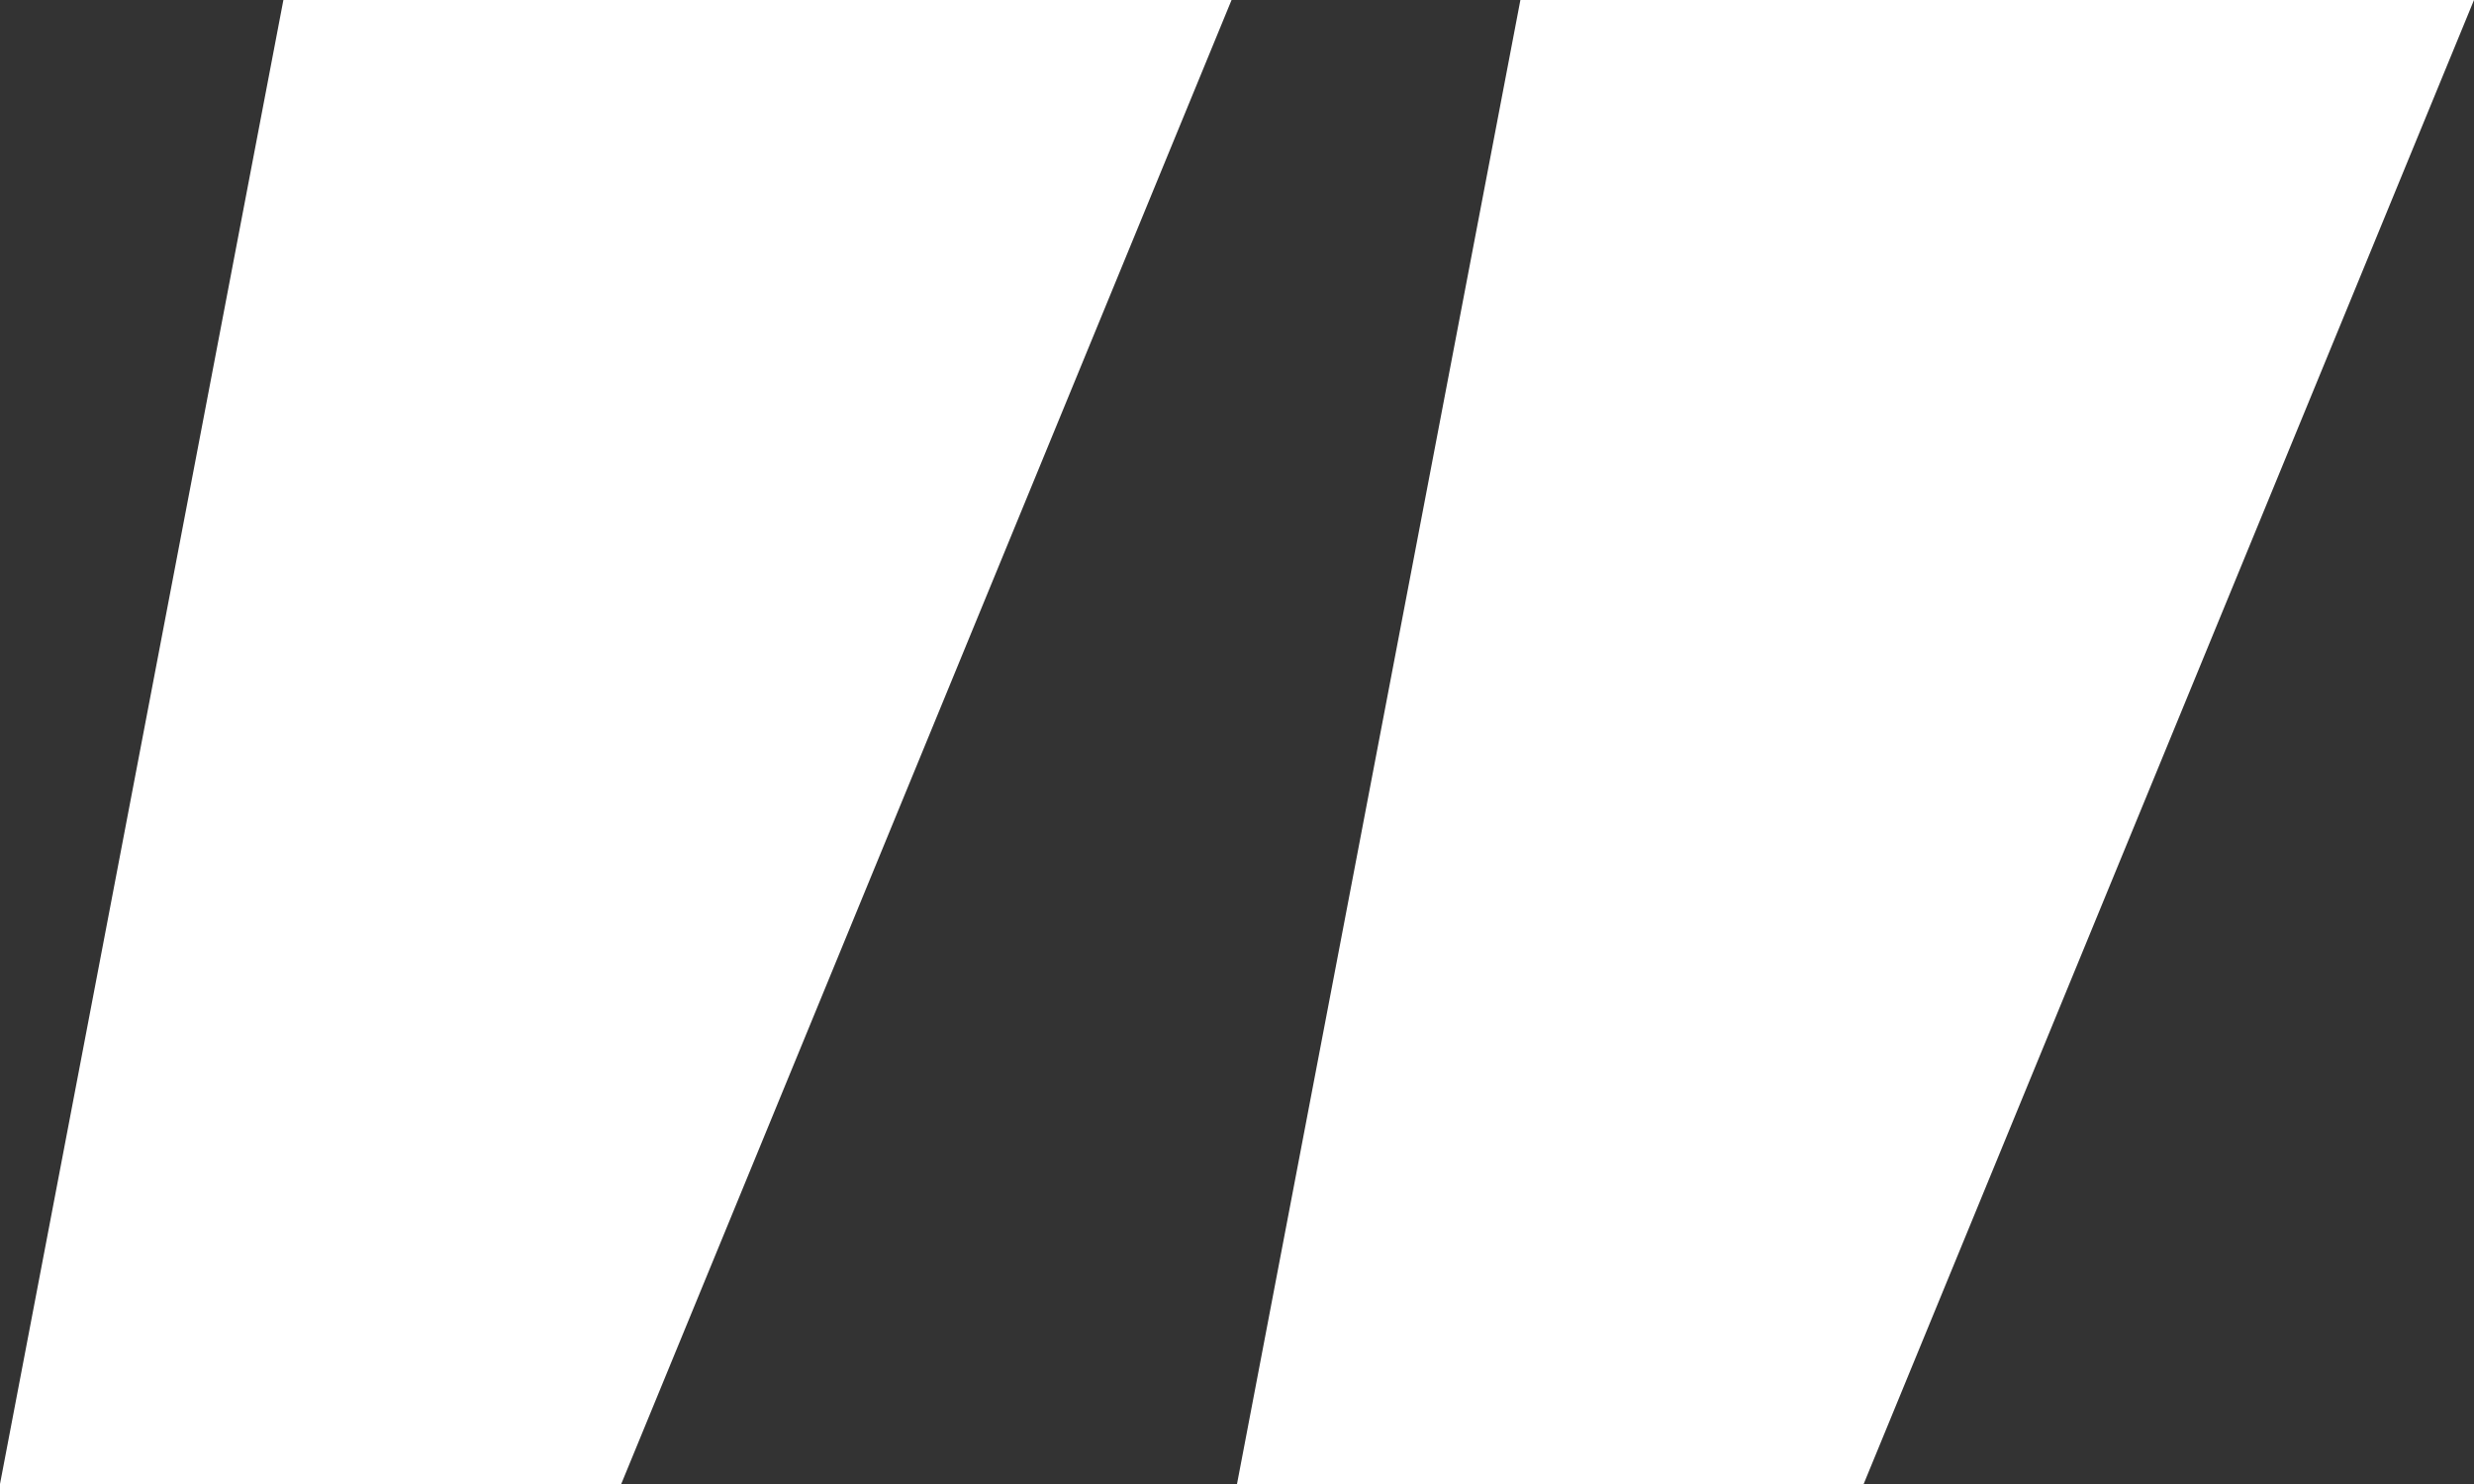 <svg width="20" height="12" viewBox="0 0 20 12" fill="none" xmlns="http://www.w3.org/2000/svg">
<rect x="0" y="0" width="20" height="12" fill="#333333" stroke="none"/>
<path fill-rule="evenodd" clip-rule="evenodd" d="M10 12L12.291 0H20L15.066 12H10ZM0 12L2.291 0H9.956L5.022 12H0Z" fill="white"/>
</svg>
